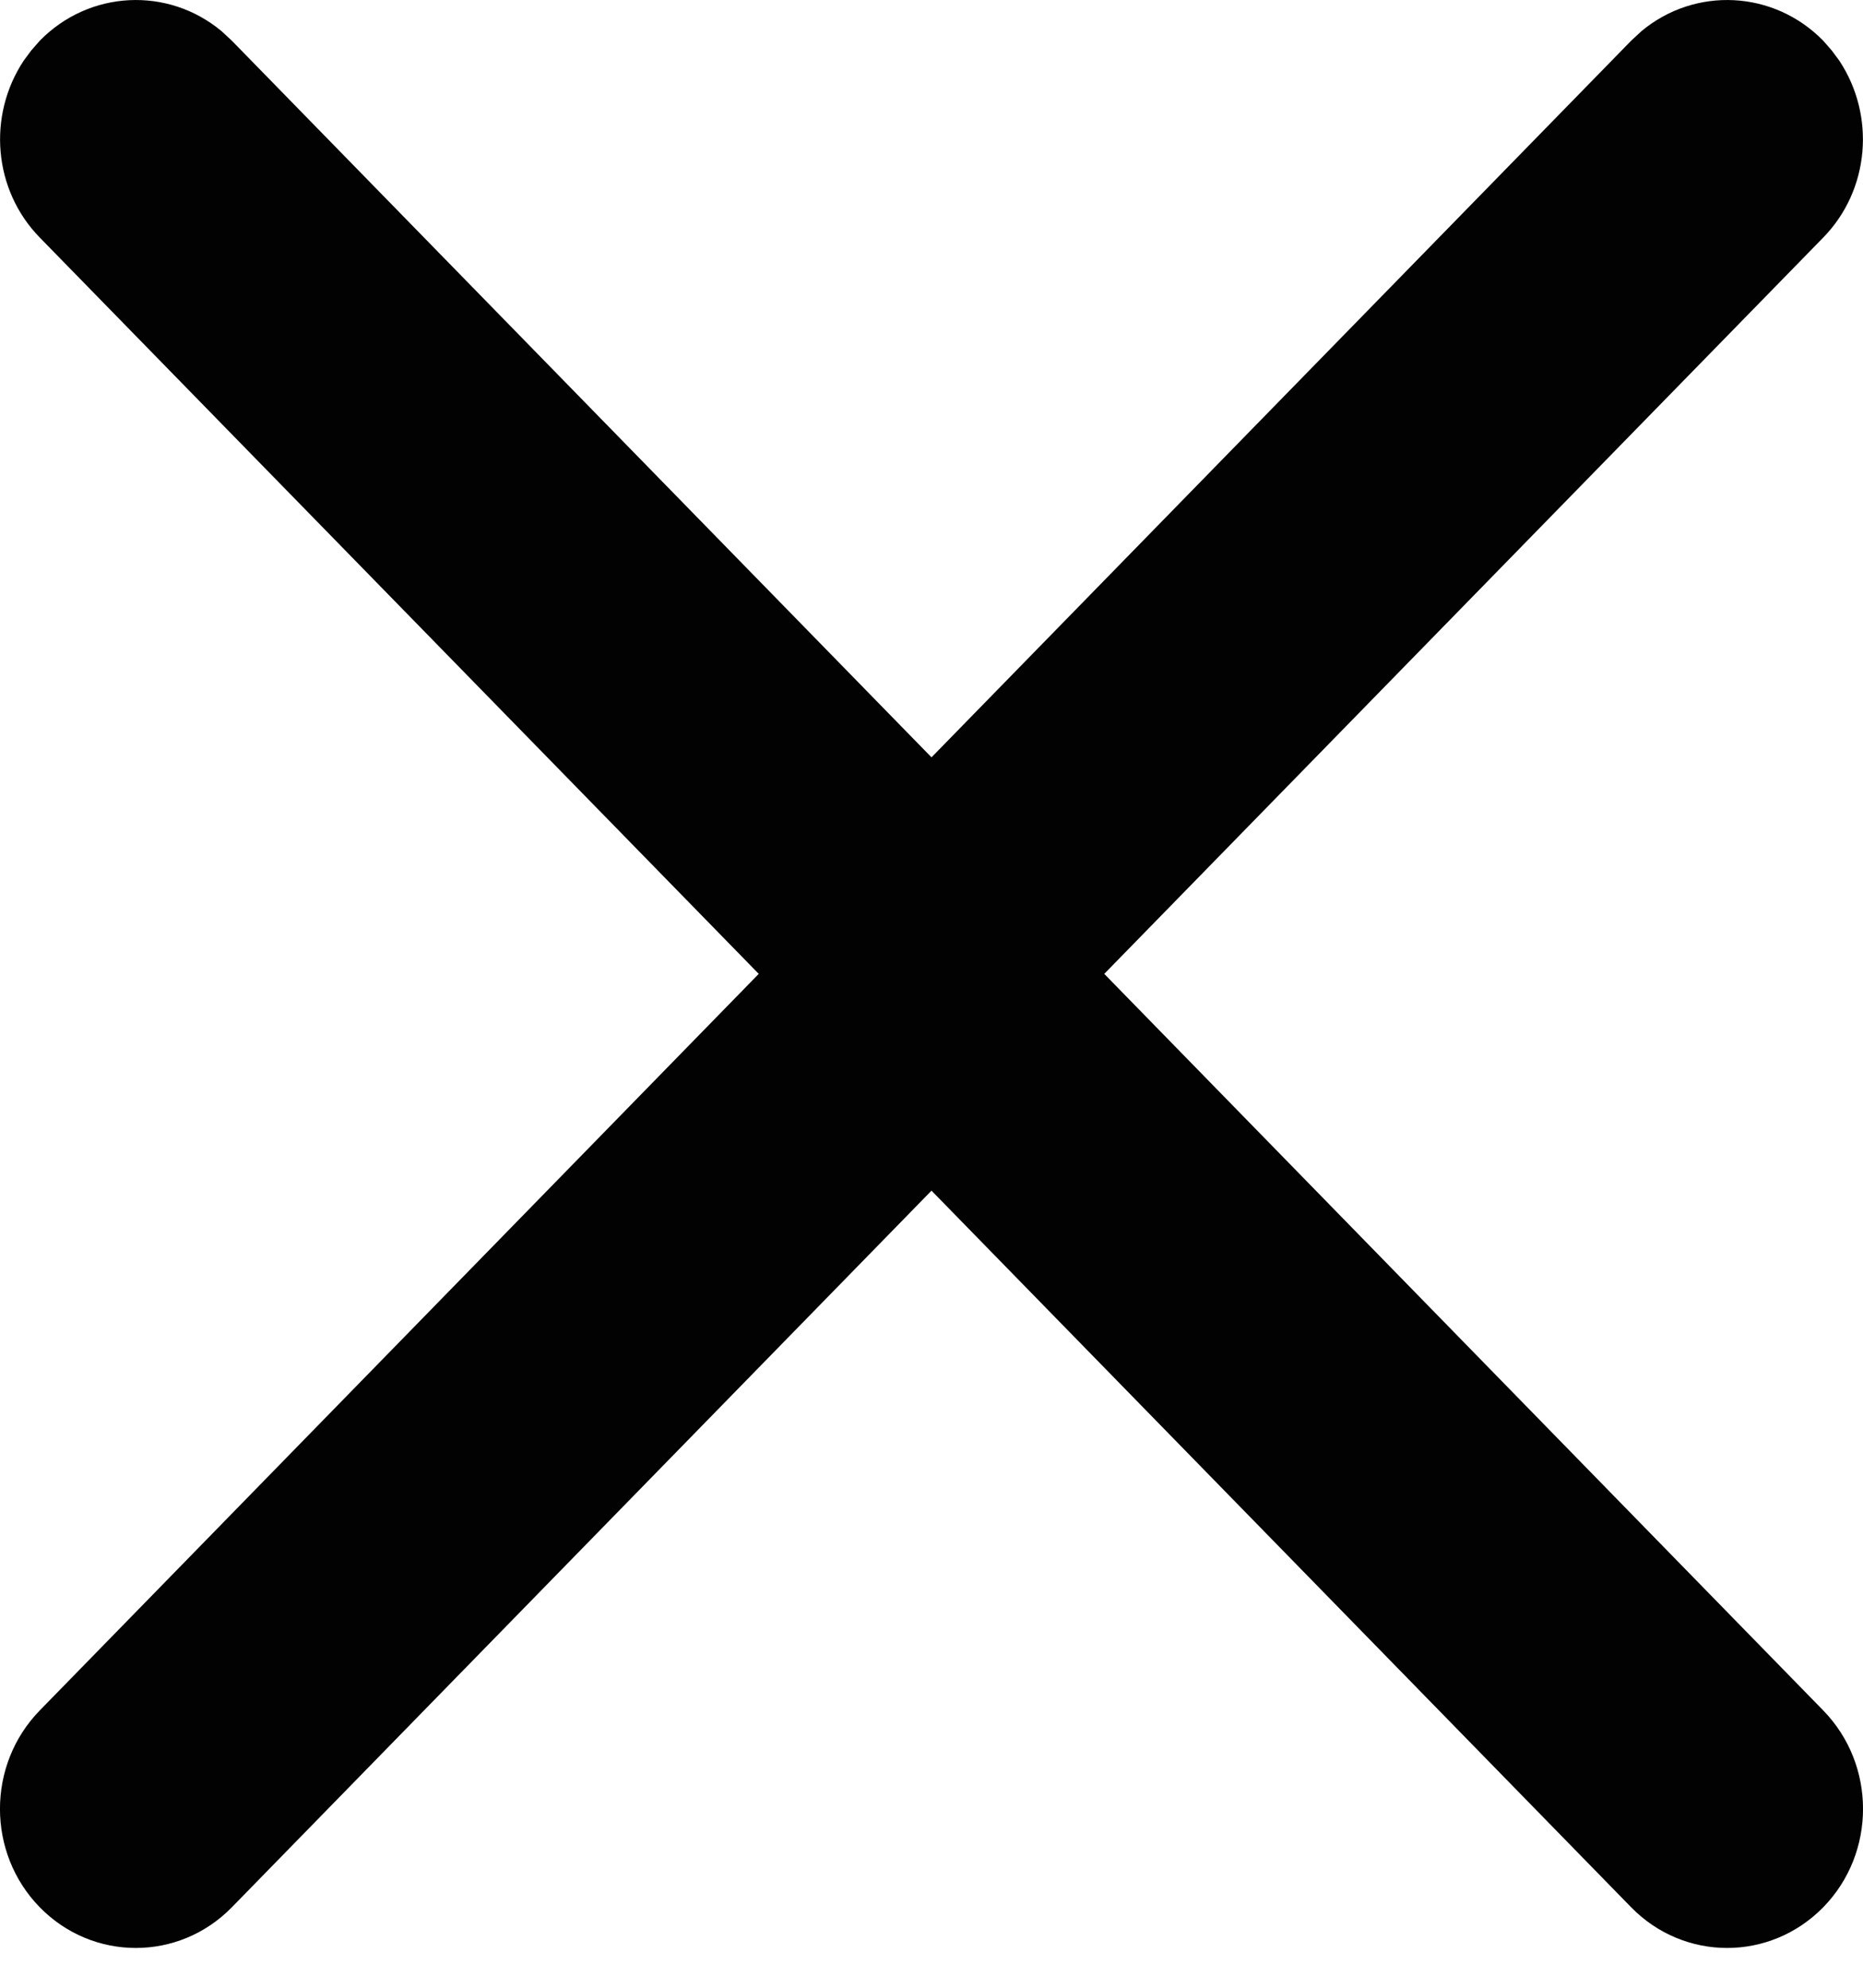 <svg xmlns="http://www.w3.org/2000/svg" width="15" height="16" viewBox="0 0 15 16" fill="none">
<path fill-rule="evenodd" clip-rule="evenodd" d="M0.191 0.488L0.251 0.407L0.32 0.328C0.718 -0.079 1.351 -0.11 1.784 0.251L1.867 0.328L7.5 6.096L13.133 0.328L13.216 0.251C13.649 -0.11 14.282 -0.079 14.68 0.328L14.749 0.407L14.809 0.488C15.103 0.932 15.054 1.529 14.68 1.912L8.891 7.839L14.68 13.768C15.107 14.206 15.107 14.915 14.68 15.352C14.252 15.789 13.56 15.789 13.133 15.352L7.5 9.584L1.867 15.352C1.44 15.789 0.747 15.789 0.32 15.352C-0.107 14.915 -0.107 14.206 0.32 13.768L6.109 7.839L0.32 1.912C-0.054 1.529 -0.103 0.932 0.191 0.488Z" fill="#020202"/>
</svg>

